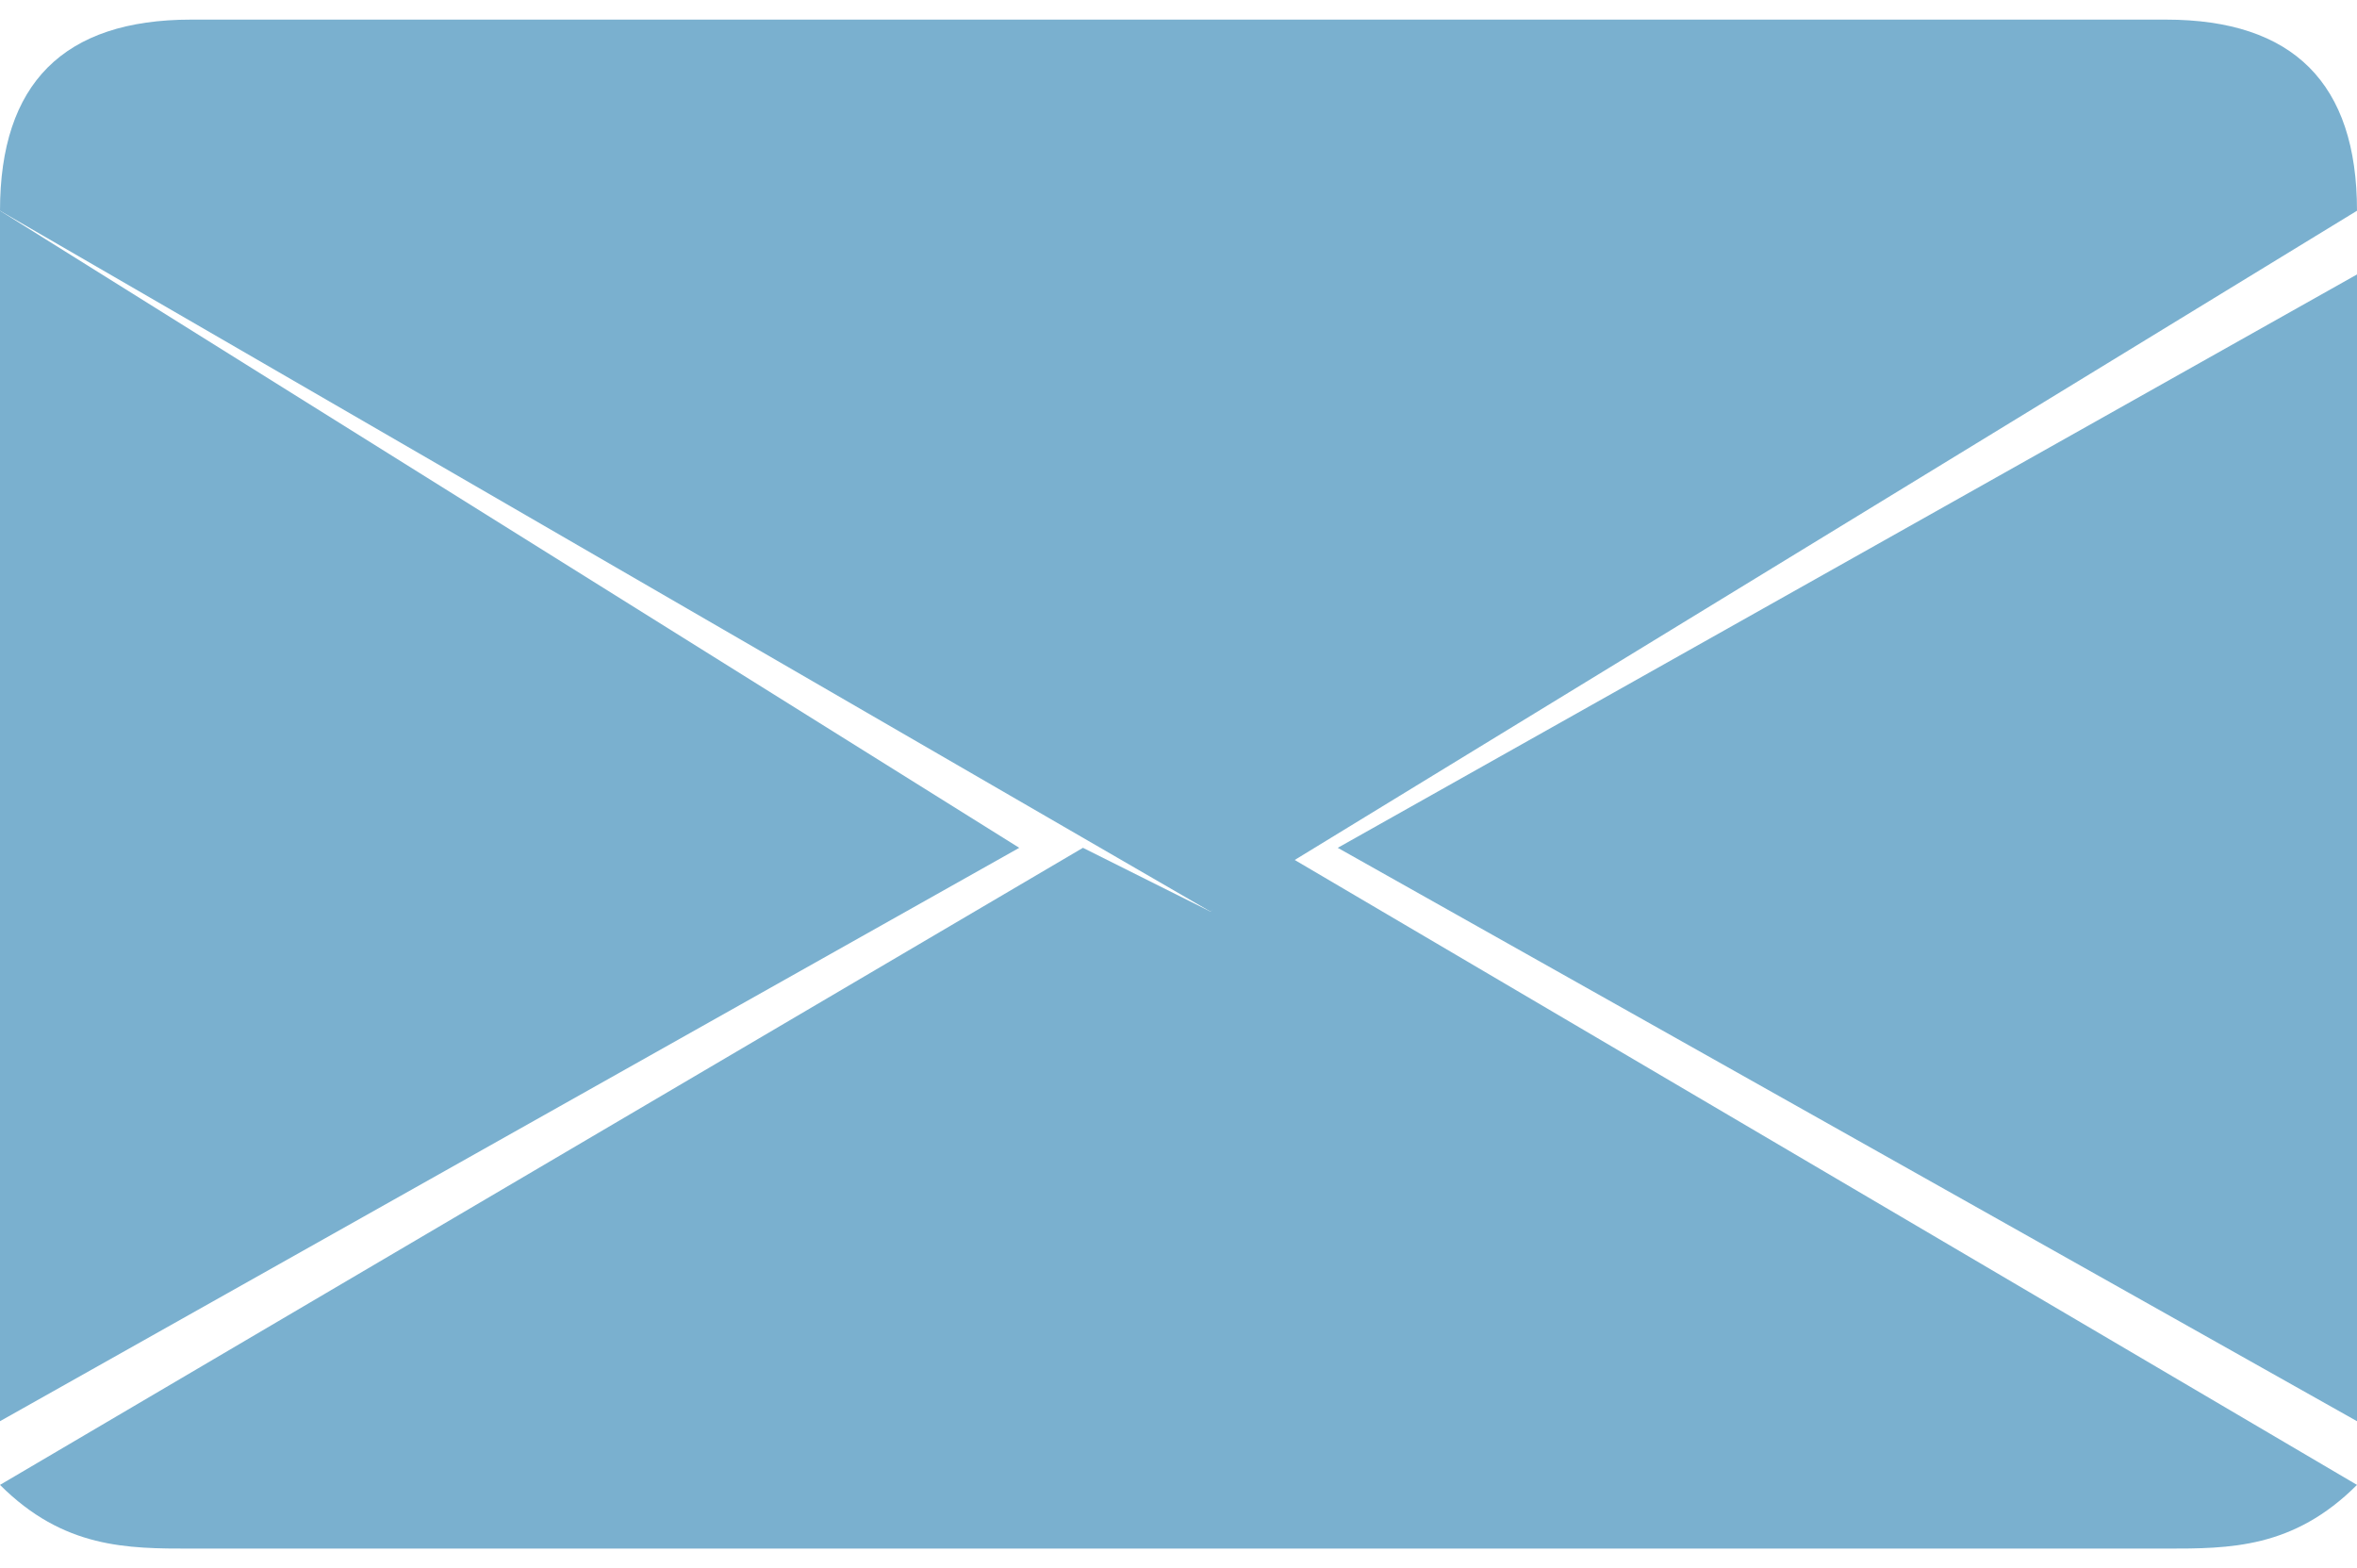 <?xml version="1.0" encoding="UTF-8"?>
<!DOCTYPE svg PUBLIC "-//W3C//DTD SVG 1.1//EN" "http://www.w3.org/Graphics/SVG/1.1/DTD/svg11.dtd">
<!-- Creator: CorelDRAW X7 -->
<svg xmlns="http://www.w3.org/2000/svg" xml:space="preserve" width="4.852mm" height="3.228mm" version="1.1" style="shape-rendering:geometricPrecision; text-rendering:geometricPrecision; image-rendering:optimizeQuality; fill-rule:evenodd; clip-rule:evenodd"
viewBox="0 0 37 24"
 xmlns:xlink="http://www.w3.org/1999/xlink">
 <defs>
  <style type="text/css">
   <![CDATA[
    .fil0 {fill:#7AB0CF}
   ]]>
  </style>
 </defs>
 <g id="Camada_x0020_1">
  <path class="fil0" d="M0 22l16 -9 -16 -10 0 19c0,0 0,0 0,0z"/>
  <path class="fil0" d="M17 13l-17 10c1,1 2,1 3,1l31 0c1,0 2,0 3,-1l-17 -10 -1 1 -2 -1z"/>
  <path class="fil0" d="M37 22l0 -18 -16 9 16 9c0,0 0,0 0,0z"/>
  <path class="fil0" d="M3 0c-2,0 -3,1 -3,3l0 0 19 11 18 -11 0 0c0,-2 -1,-3 -3,-3l-31 0z"/>
 </g>
</svg>
